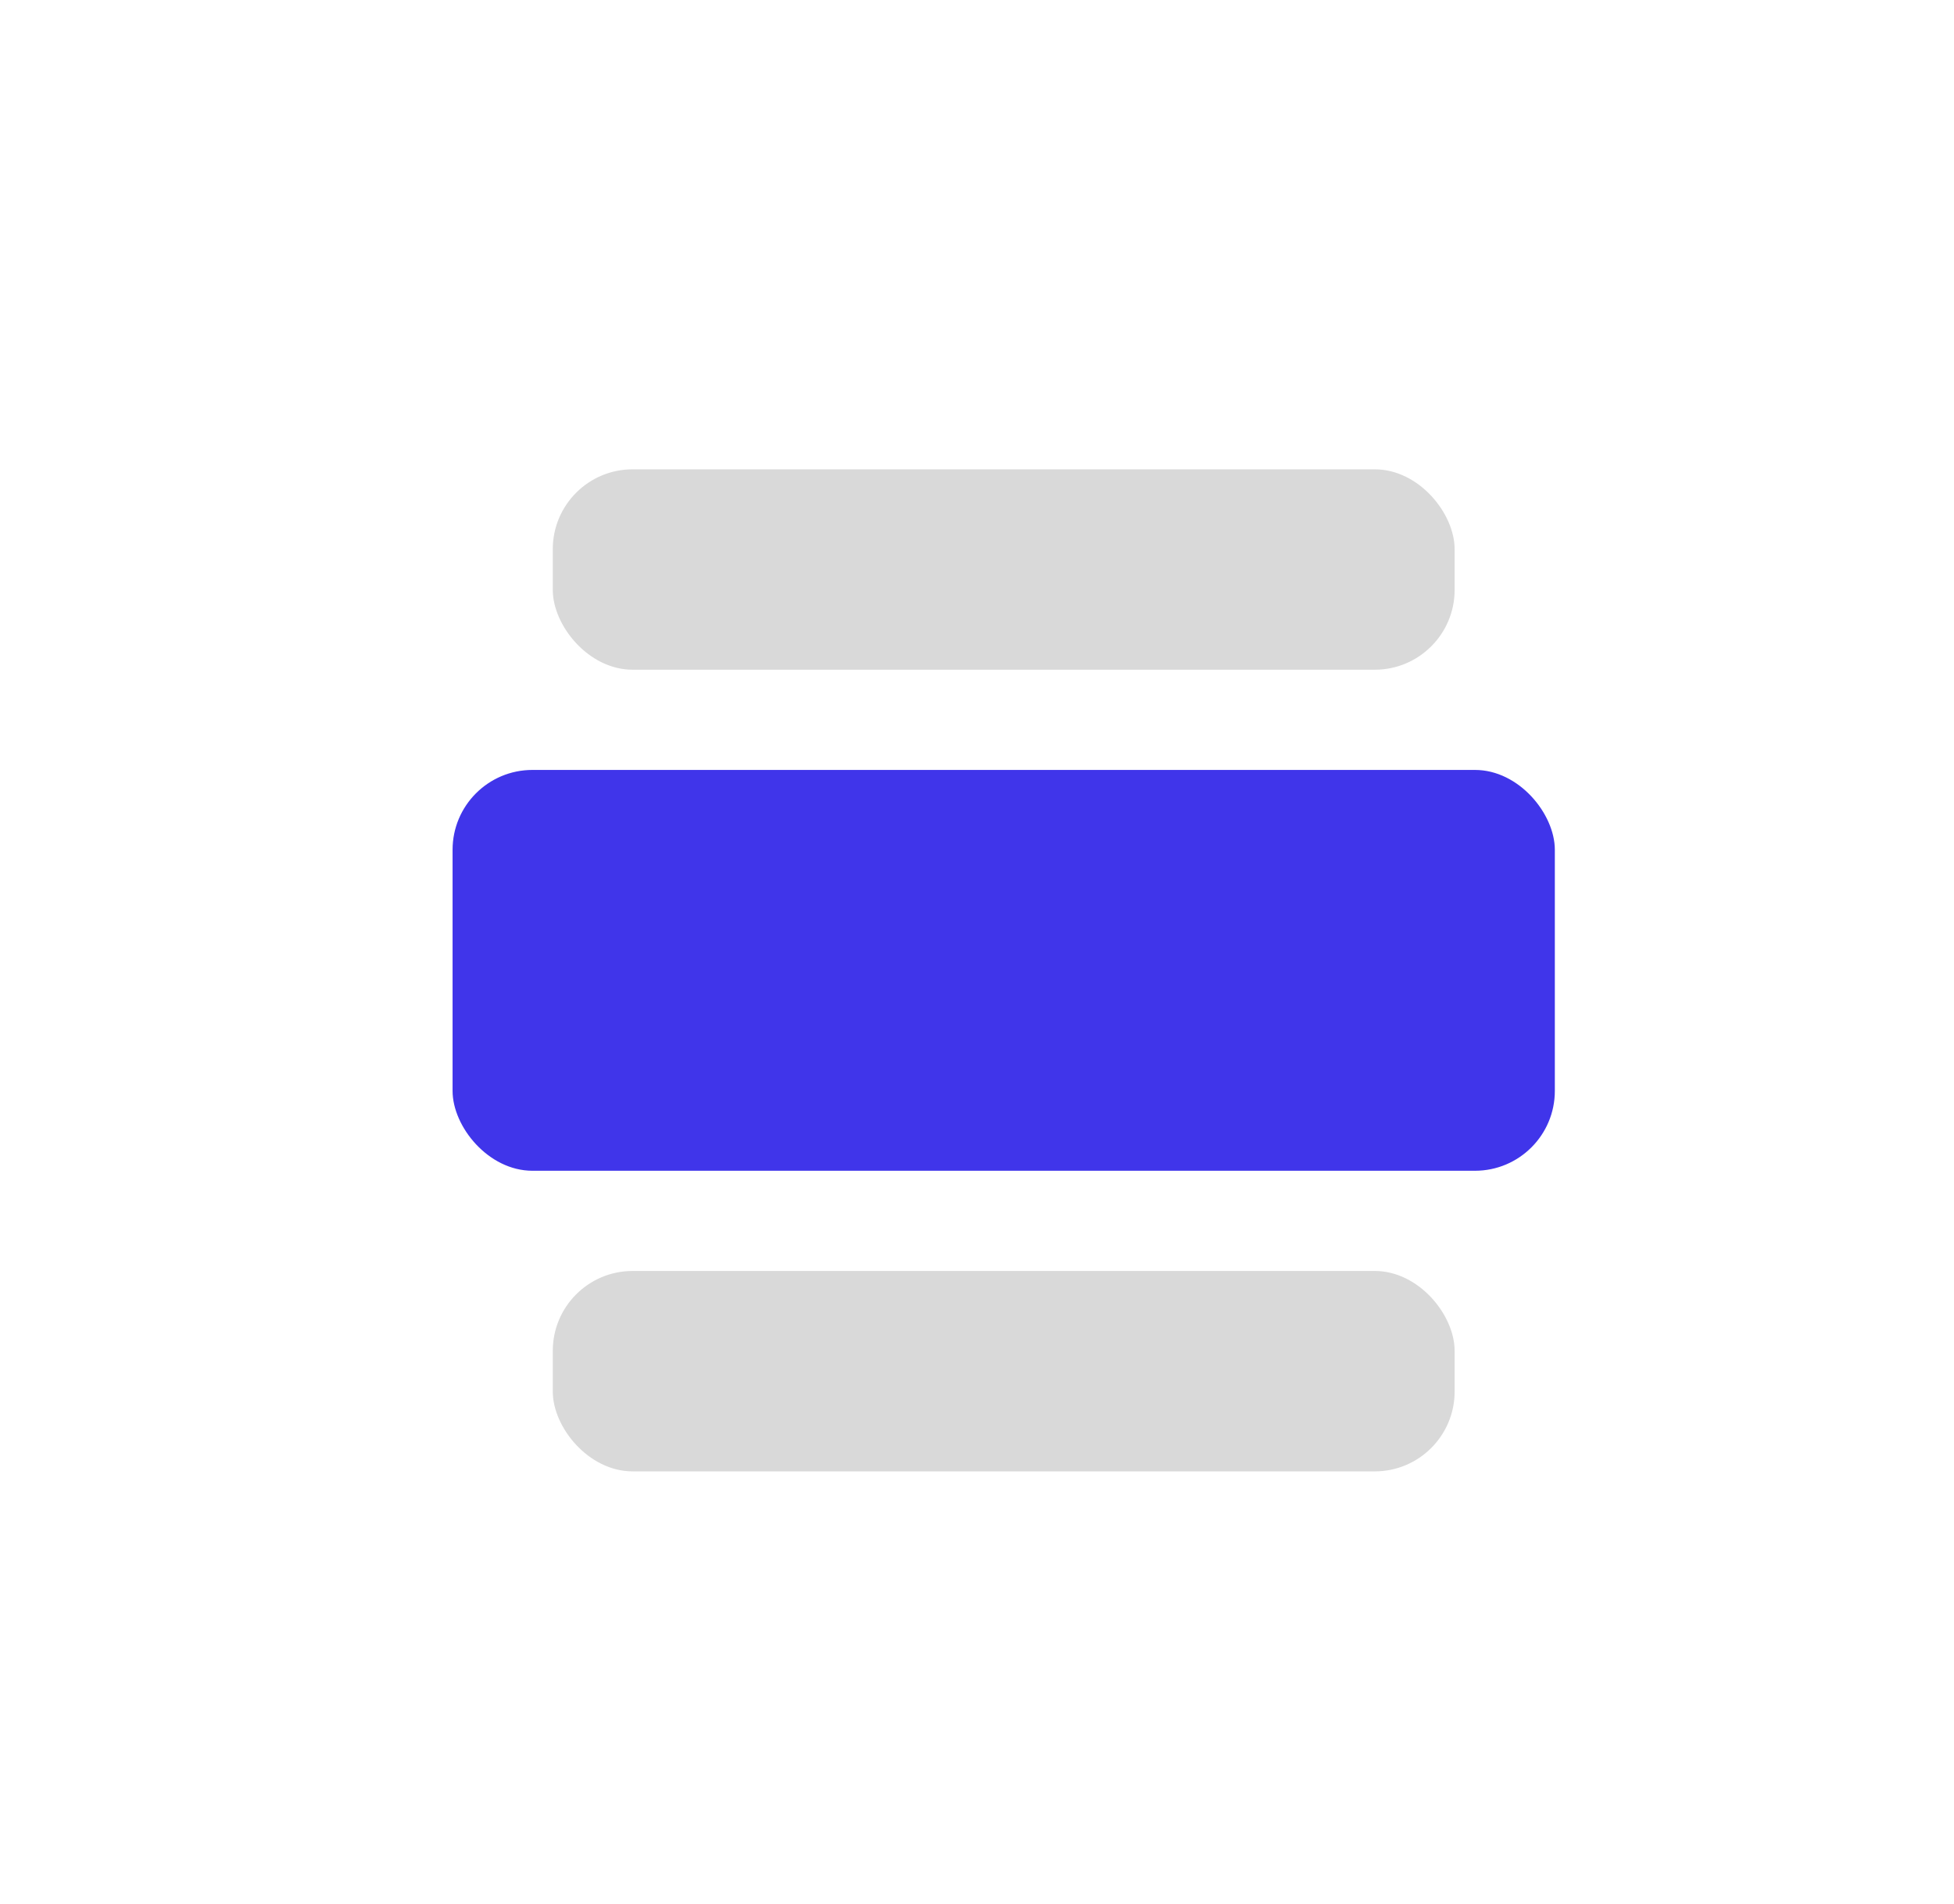 <svg width="39" height="38" viewBox="0 0 38 38" fill="none" xmlns="http://www.w3.org/2000/svg">
<rect x="30.533" y="23.367" width="22" height="8" rx="1.594" transform="rotate(-180 30.533 23.367)" fill="#4035EA"/>
<rect x="28.533" y="29.367" width="18" height="4" rx="1.594" transform="rotate(-180 28.533 29.367)" fill="#D9D9D9"/>
<rect x="28.533" y="13.367" width="18" height="4" rx="1.594" transform="rotate(-180 28.533 13.367)" fill="#D9D9D9"/>
</svg>
 